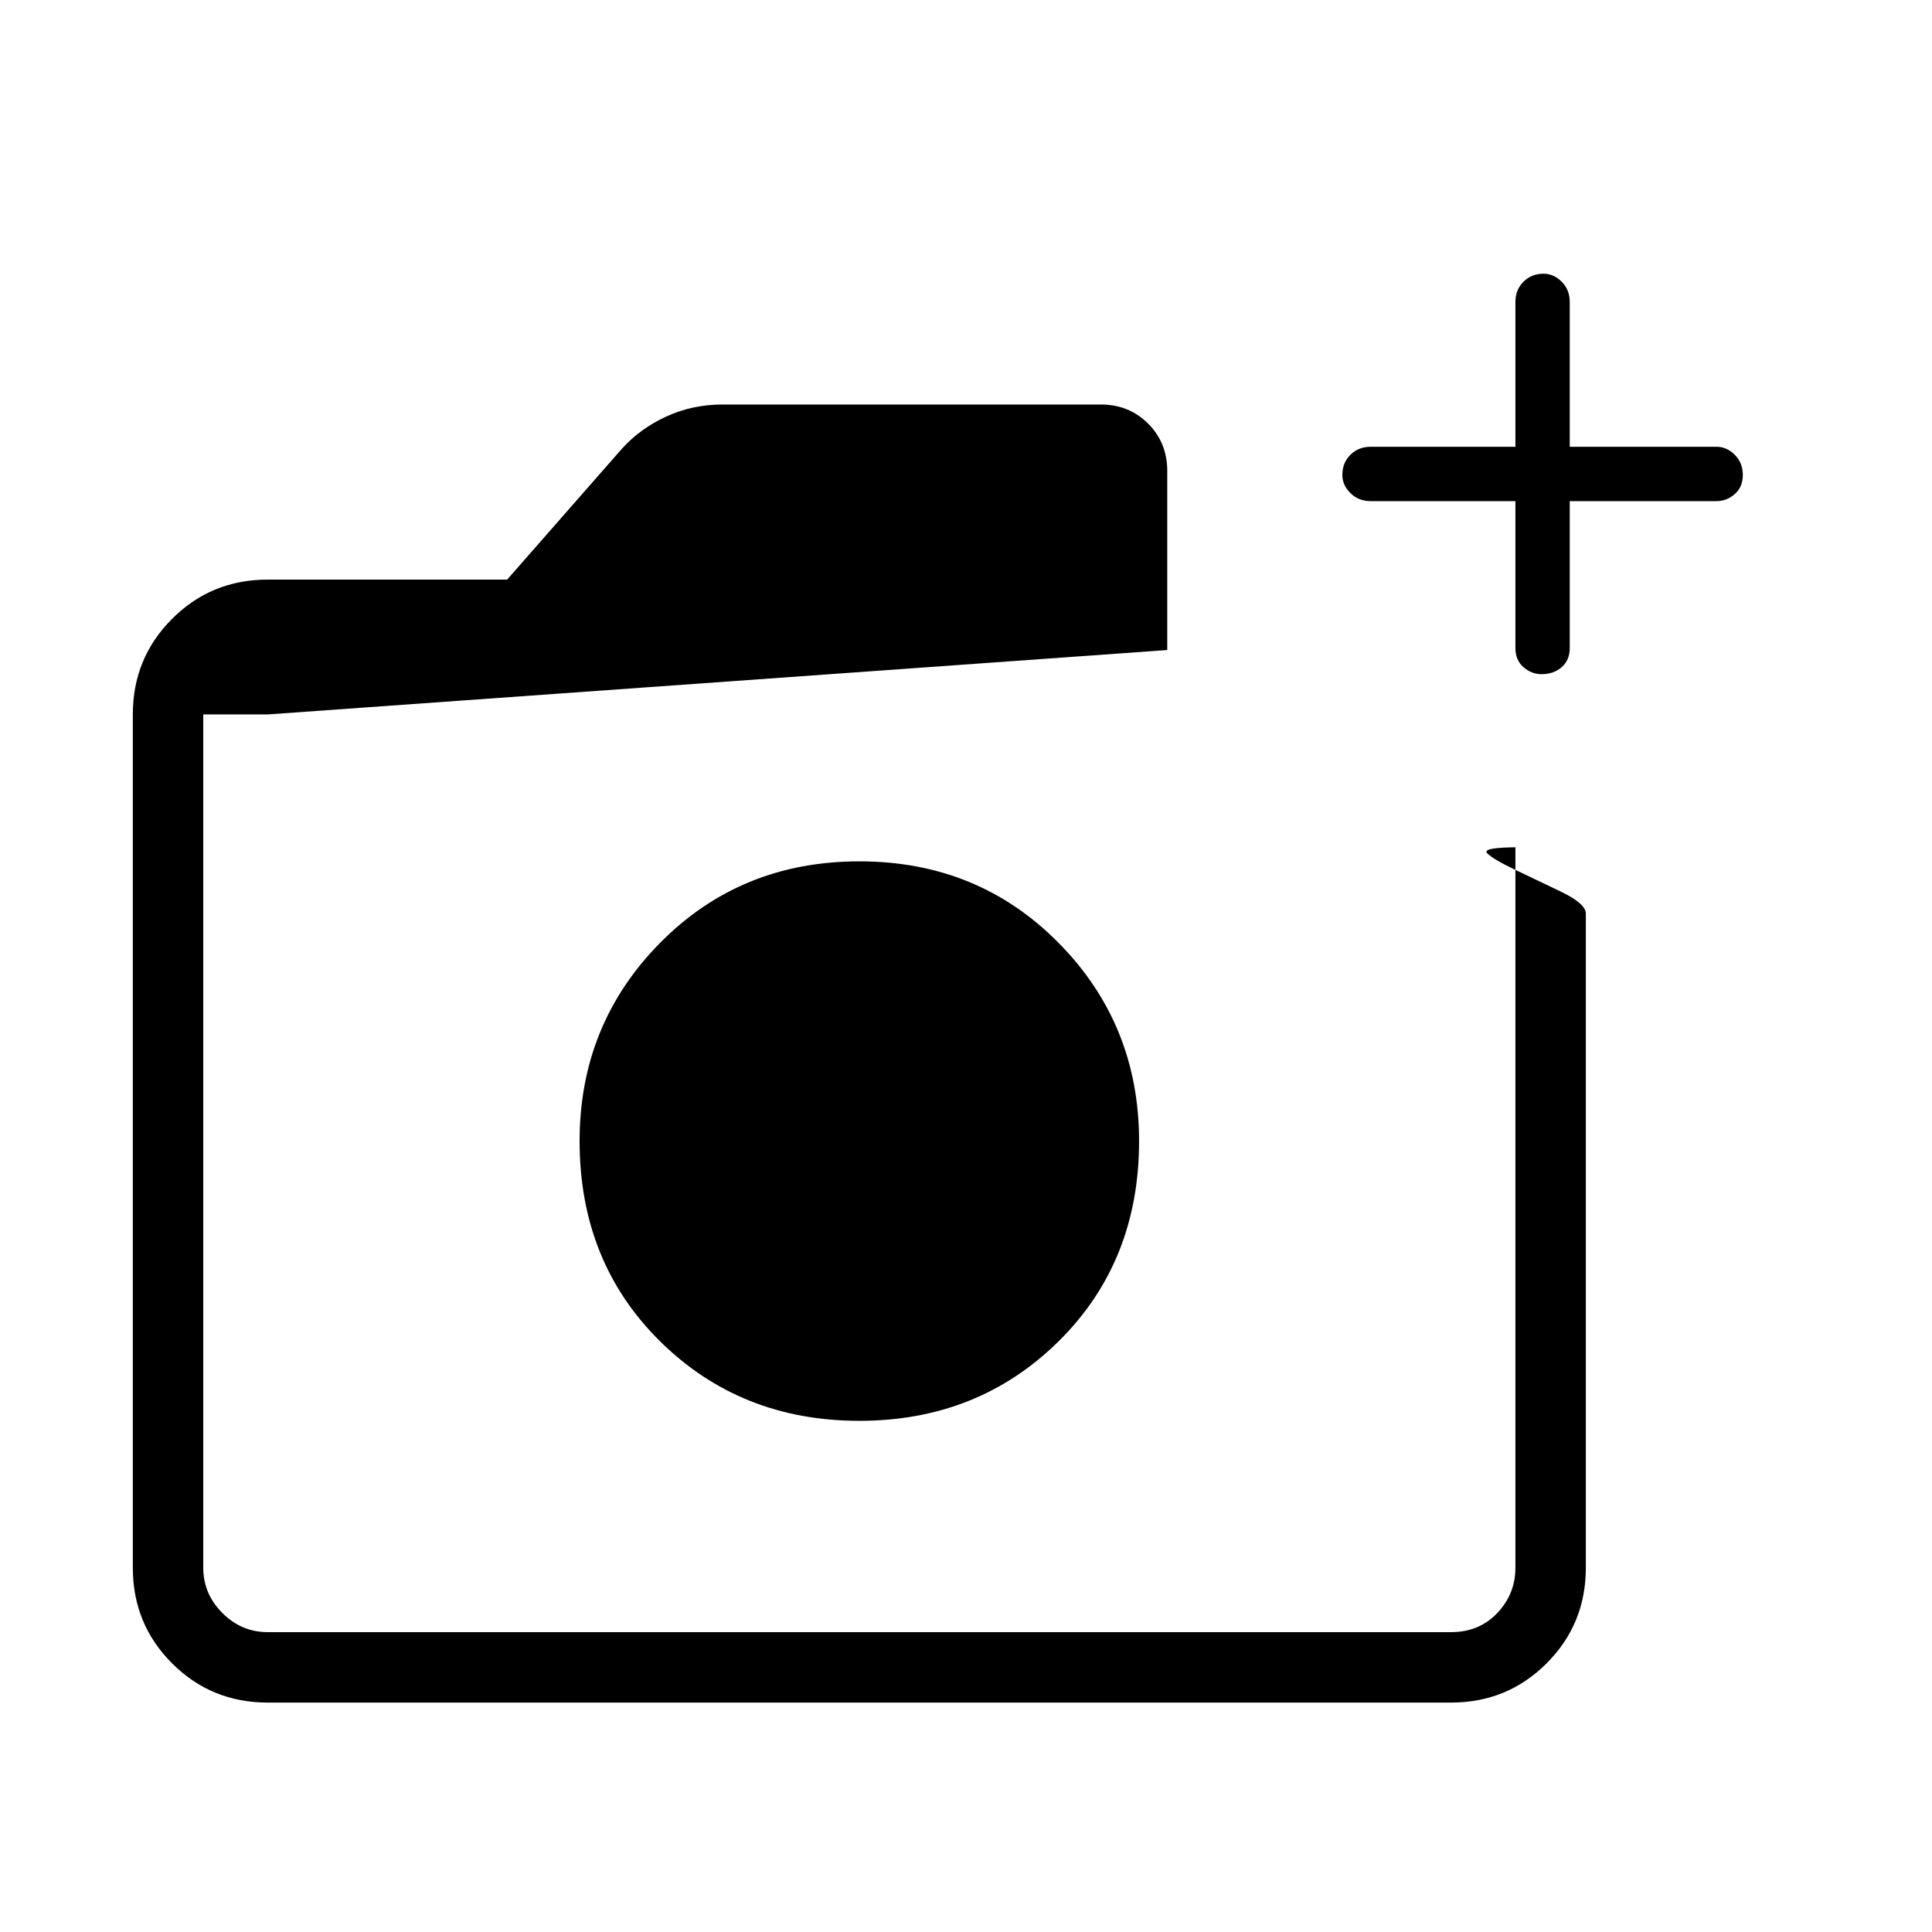 <svg xmlns="http://www.w3.org/2000/svg" height="48" width="48"><path d="M21.35 35.3Q24.3 35.3 26.3 33.325Q28.3 31.35 28.3 28.35Q28.3 25.45 26.3 23.425Q24.3 21.4 21.35 21.4Q18.4 21.4 16.4 23.425Q14.4 25.45 14.4 28.35Q14.4 31.35 16.4 33.325Q18.4 35.3 21.35 35.3ZM6.65 42.3Q5.25 42.3 4.275 41.325Q3.3 40.35 3.3 38.95V17.75Q3.3 16.35 4.275 15.375Q5.25 14.4 6.65 14.4H12.6L15.45 11.15Q15.9 10.65 16.55 10.35Q17.2 10.05 17.95 10.05H27.35Q28.05 10.05 28.525 10.525Q29 11 29 11.7V16.15L6.65 17.75Q6 17.75 5.525 17.75Q5.05 17.75 5.05 17.75V38.95Q5.05 39.6 5.525 40.075Q6 40.55 6.65 40.55H36.05Q36.75 40.55 37.2 40.075Q37.65 39.6 37.65 38.95V21.05H37.75Q36.8 21.05 36.95 21.2Q37.1 21.35 37.625 21.6Q38.15 21.85 38.775 22.15Q39.4 22.45 39.4 22.7V38.95Q39.4 40.35 38.425 41.325Q37.45 42.3 36.05 42.3ZM37.65 12.45H34.05Q33.75 12.45 33.55 12.25Q33.35 12.05 33.35 11.8Q33.35 11.5 33.55 11.3Q33.75 11.1 34.05 11.1H37.65V7.5Q37.65 7.2 37.85 7Q38.05 6.8 38.35 6.8Q38.6 6.8 38.8 7Q39 7.2 39 7.5V11.1H42.65Q42.9 11.1 43.1 11.3Q43.3 11.5 43.3 11.8Q43.3 12.1 43.1 12.275Q42.9 12.45 42.65 12.45H39V16.1Q39 16.4 38.8 16.575Q38.6 16.75 38.3 16.75Q38.05 16.75 37.85 16.575Q37.65 16.4 37.65 16.1ZM5.05 17.75Q5.05 17.75 5.05 17.75Q5.05 17.75 5.05 17.75V19.4Q5.05 20.15 5.05 20.6Q5.05 21.05 5.05 21.05V38.95Q5.05 39.6 5.05 40.075Q5.05 40.55 5.05 40.55Q5.05 40.55 5.05 40.075Q5.05 39.6 5.05 38.95V17.75Q5.05 17.75 5.05 17.75Q5.05 17.75 5.05 17.75Z"/></svg>